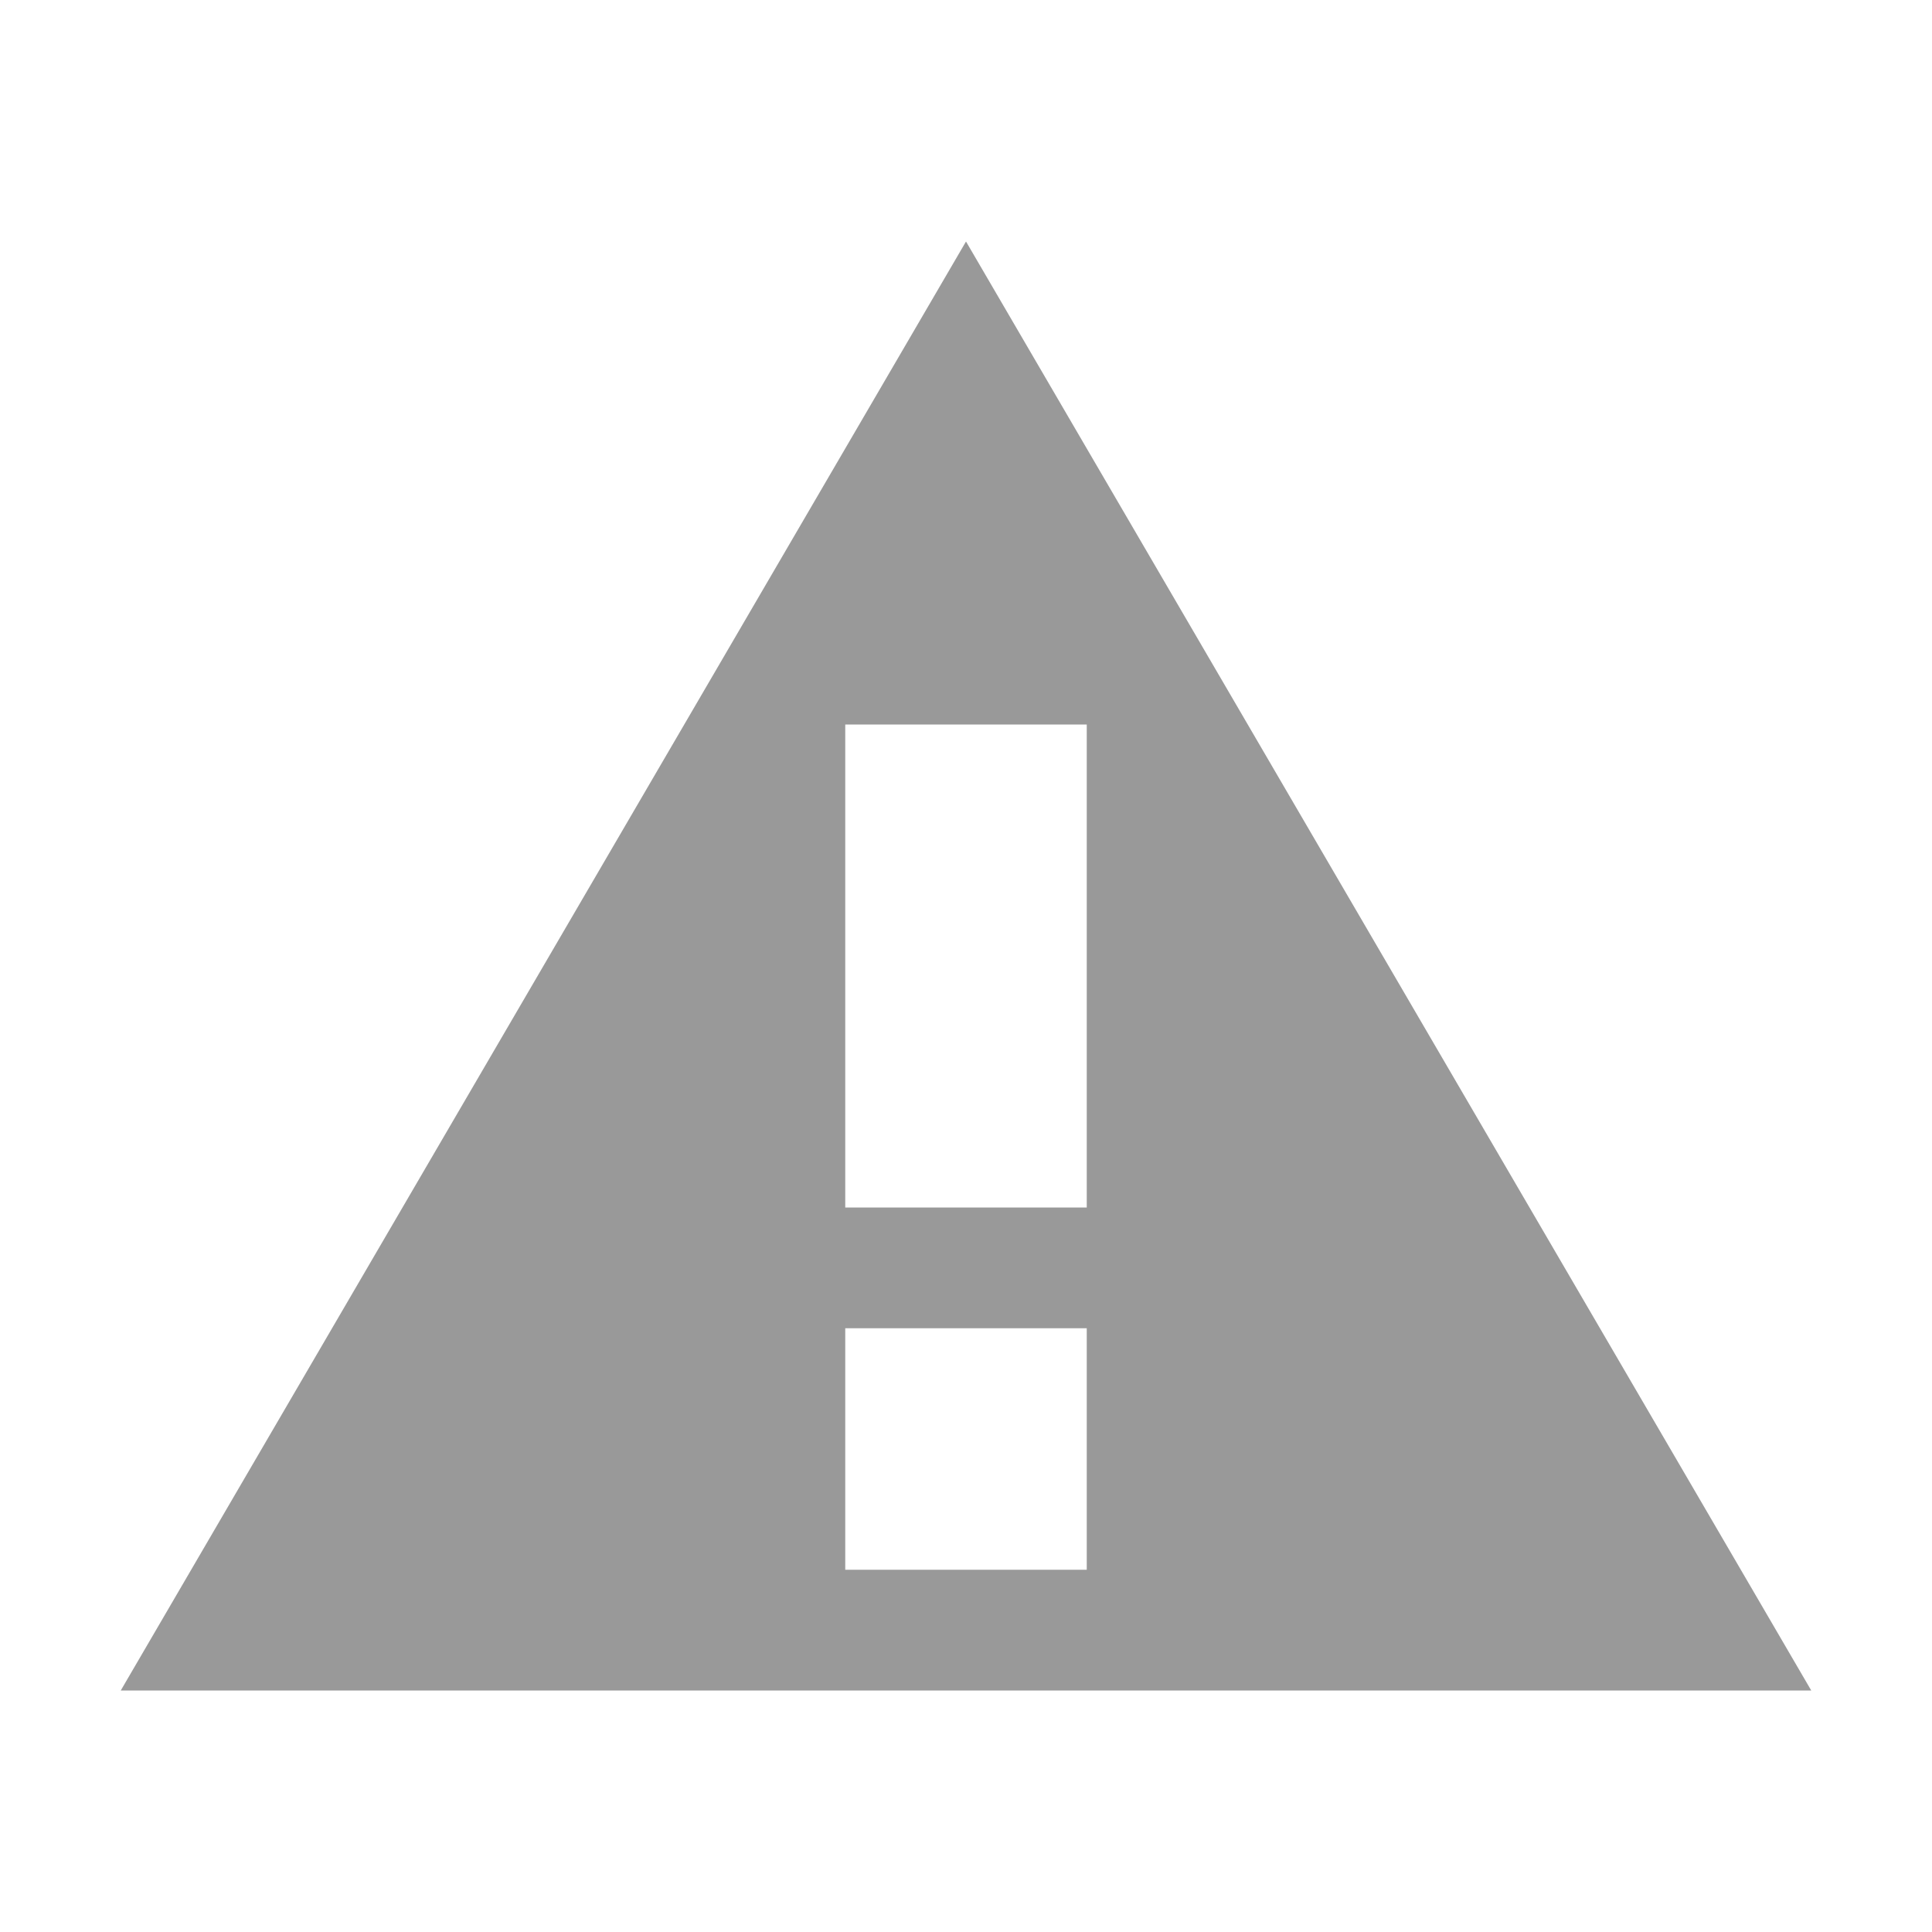 <?xml version="1.0" encoding="UTF-8"?>
<svg width="16" height="16" version="1.1" viewBox="0 0 16 16" xml:space="preserve" xmlns="http://www.w3.org/2000/svg"><path d="m8 2 7 12h-14l7-12zm1 11v-2h-2v2h2zm0-3v-4h-2v4h2z" fill="#6e6e6e" fill-opacity=".7" fill-rule="evenodd"/></svg>
